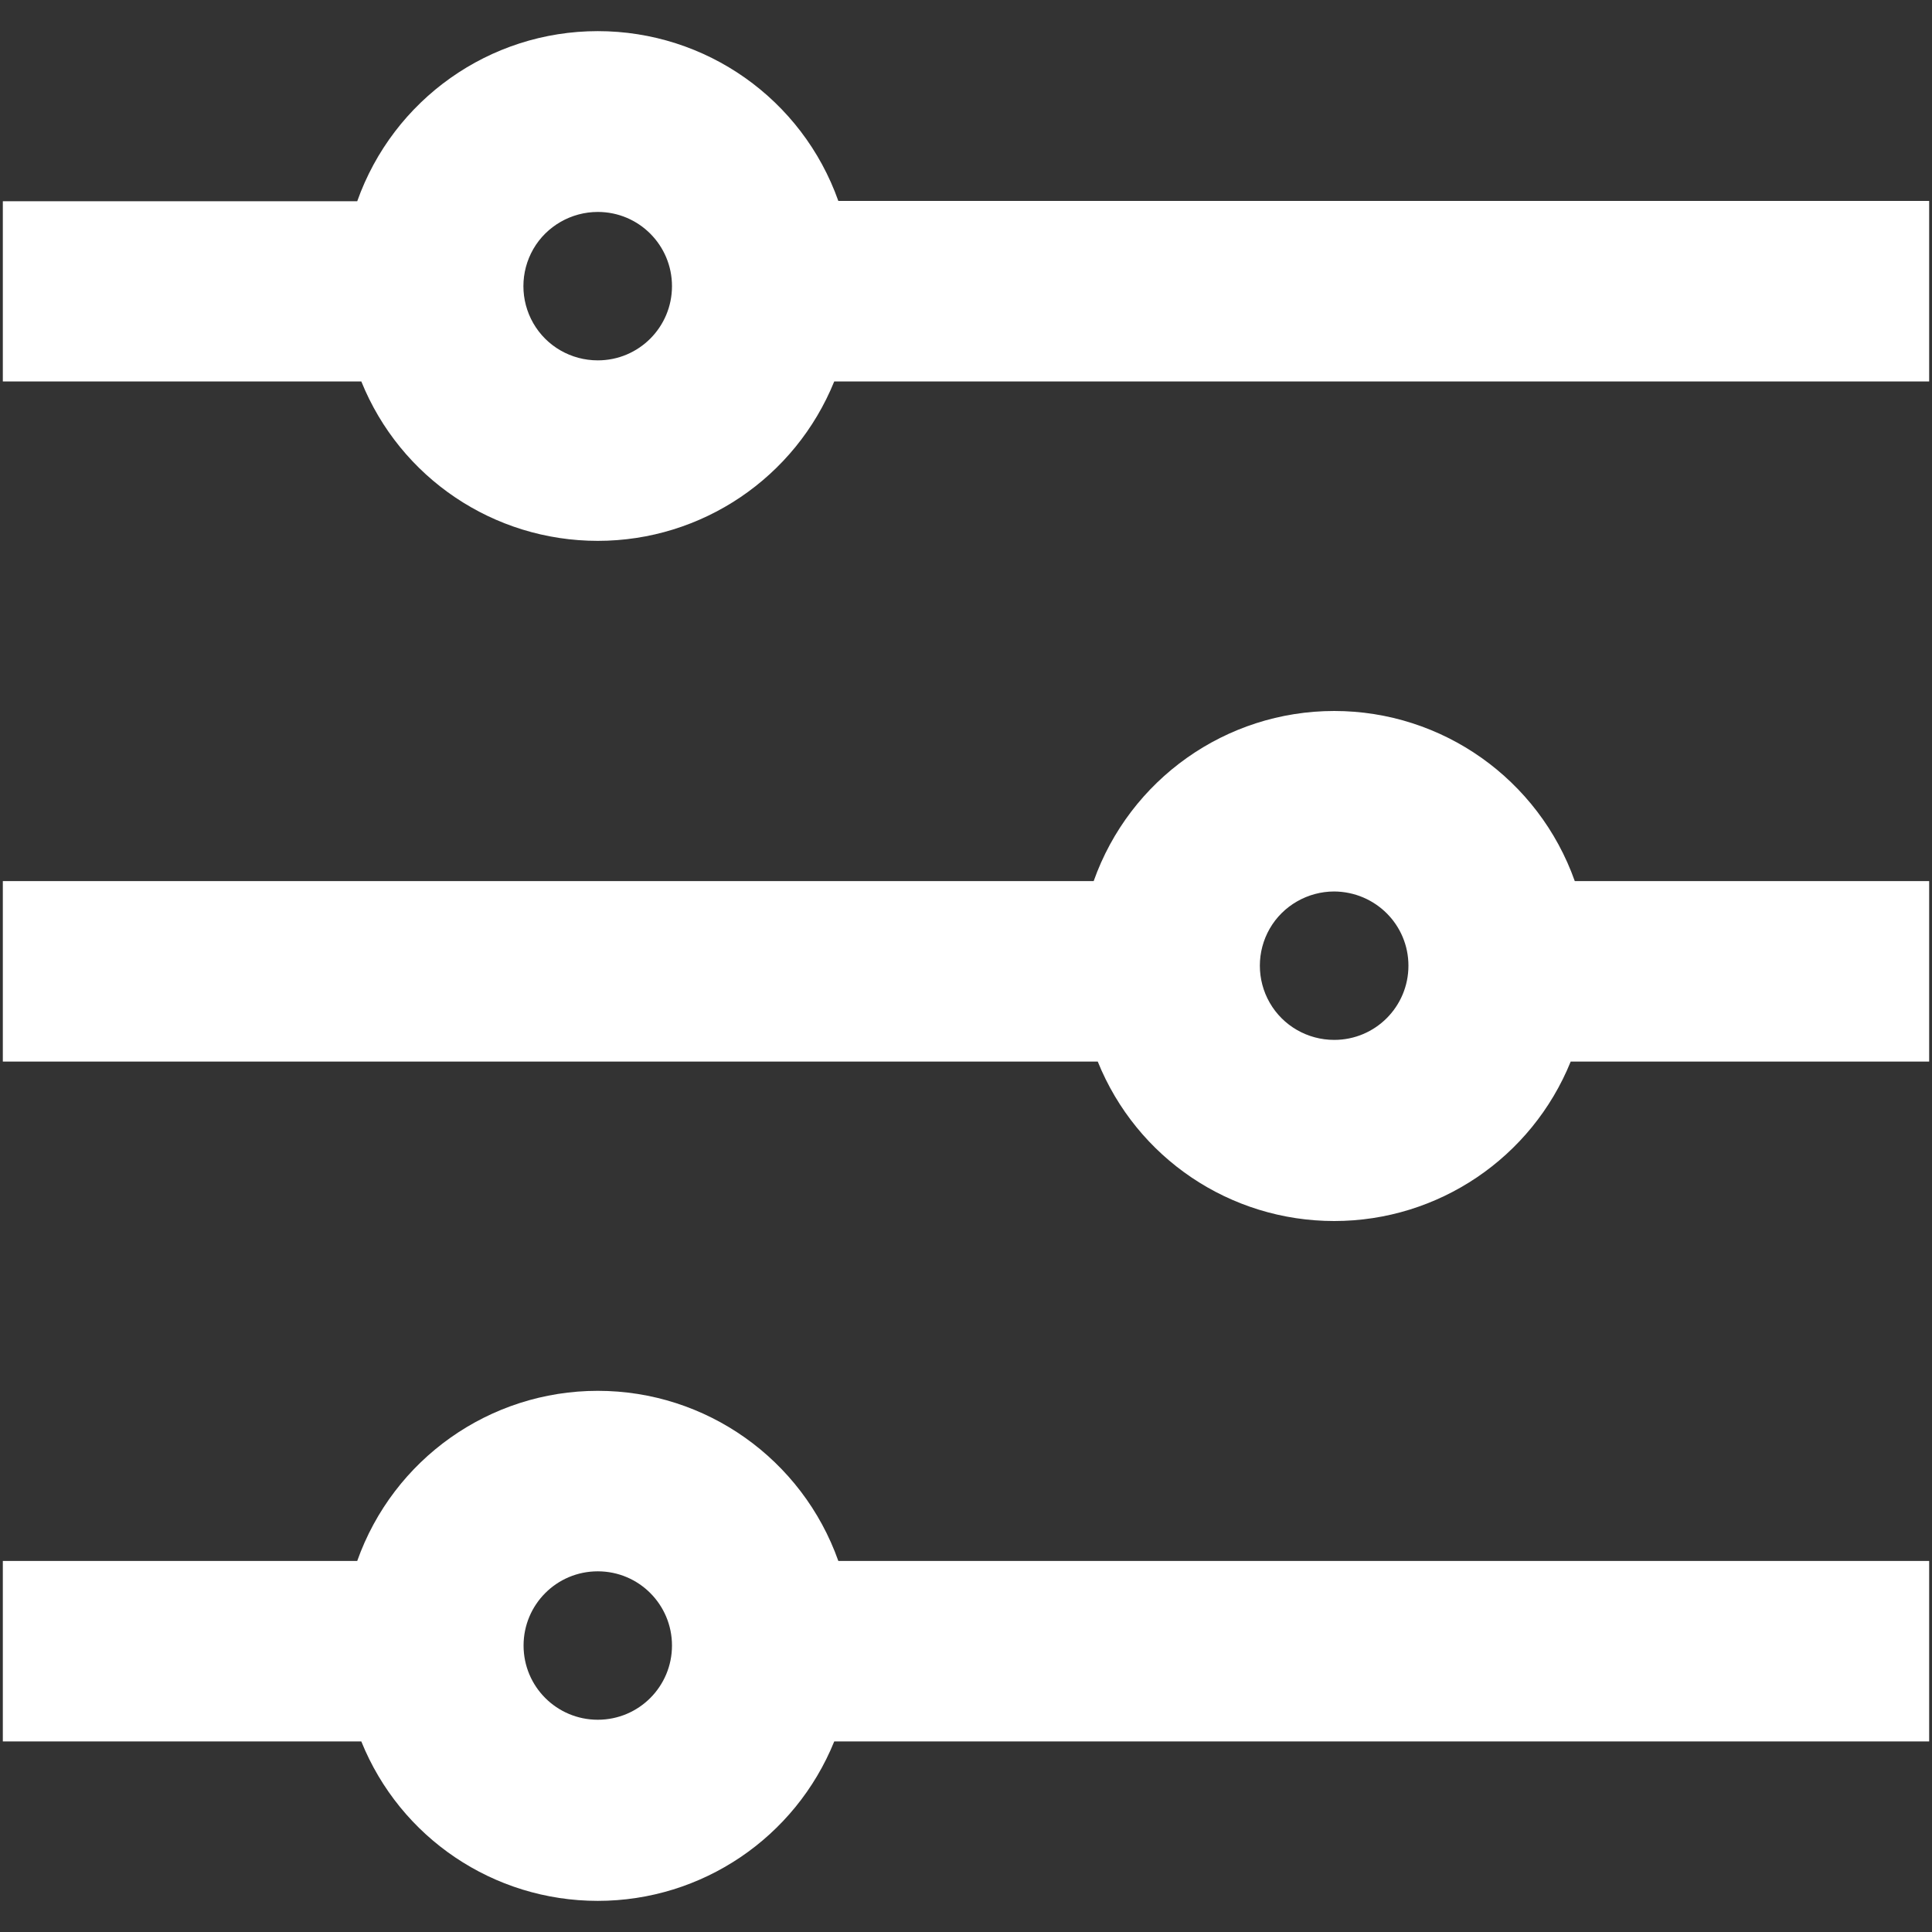 <?xml version="1.0" encoding="utf-8"?>
<!-- Generator: Adobe Illustrator 24.2.3, SVG Export Plug-In . SVG Version: 6.00 Build 0)  -->
<svg version="1.1" id="图层_1" xmlns="http://www.w3.org/2000/svg" xmlns:xlink="http://www.w3.org/1999/xlink" x="0px" y="0px"
	 viewBox="0 0 614.4 614.4" style="enable-background:new 0 0 614.4 614.4;" xml:space="preserve">
<rect x="0" y="0" width="614.4" height="614.4" fill="#333333" stroke="none"/>
<style type="text/css">
	.st0-control{fill:#FFFFFF;}
</style>
<g>
	<path class="st0-control" d="M190.1,442.3c34.4,0,65,21.7,76.5,54.1h346.9v57.4H265.3c-12.4,30.6-42.1,50.7-75.2,50.7s-62.8-20-75.2-50.7
		H0.9v-57.4h112.7C125.1,464,155.7,442.3,190.1,442.3L190.1,442.3z M190.1,499.7c-13.1,0-23.6,10.6-23.6,23.6
		c0,13.1,10.6,23.6,23.6,23.6c13.1,0,23.6-10.6,23.6-23.6C213.7,510.3,203.2,499.7,190.1,499.7L190.1,499.7z M424.3,226.1
		c34.4,0,65,21.7,76.5,54.1h112.7v57.4h-114c-12.4,30.6-42.1,50.7-75.2,50.7s-62.8-20-75.2-50.7H0.9v-57.4h346.9
		C359.3,247.8,389.9,226.1,424.3,226.1L424.3,226.1z M424.3,283.5c-8.4,0-16.3,4.5-20.5,11.8c-4.2,7.3-4.2,16.3,0,23.6
		c4.2,7.3,12,11.8,20.5,11.8c13.1,0,23.6-10.6,23.6-23.6C447.9,294.1,437.4,283.6,424.3,283.5L424.3,283.5z M190.1,9.9
		c34.4,0,65,21.6,76.5,54h346.9v57.4H265.3c-12.4,30.6-42.1,50.7-75.2,50.7s-62.8-20-75.2-50.7H0.9V64h112.7
		C125.1,31.6,155.7,9.9,190.1,9.9L190.1,9.9z M190.1,67.4c-8.4,0-16.3,4.5-20.5,11.8c-4.2,7.3-4.2,16.3,0,23.6
		c4.2,7.3,12,11.8,20.5,11.8c13.1,0,23.6-10.6,23.6-23.6C213.7,78,203.2,67.4,190.1,67.4L190.1,67.4z M190.1,67.4"/>
</g>
</svg>
